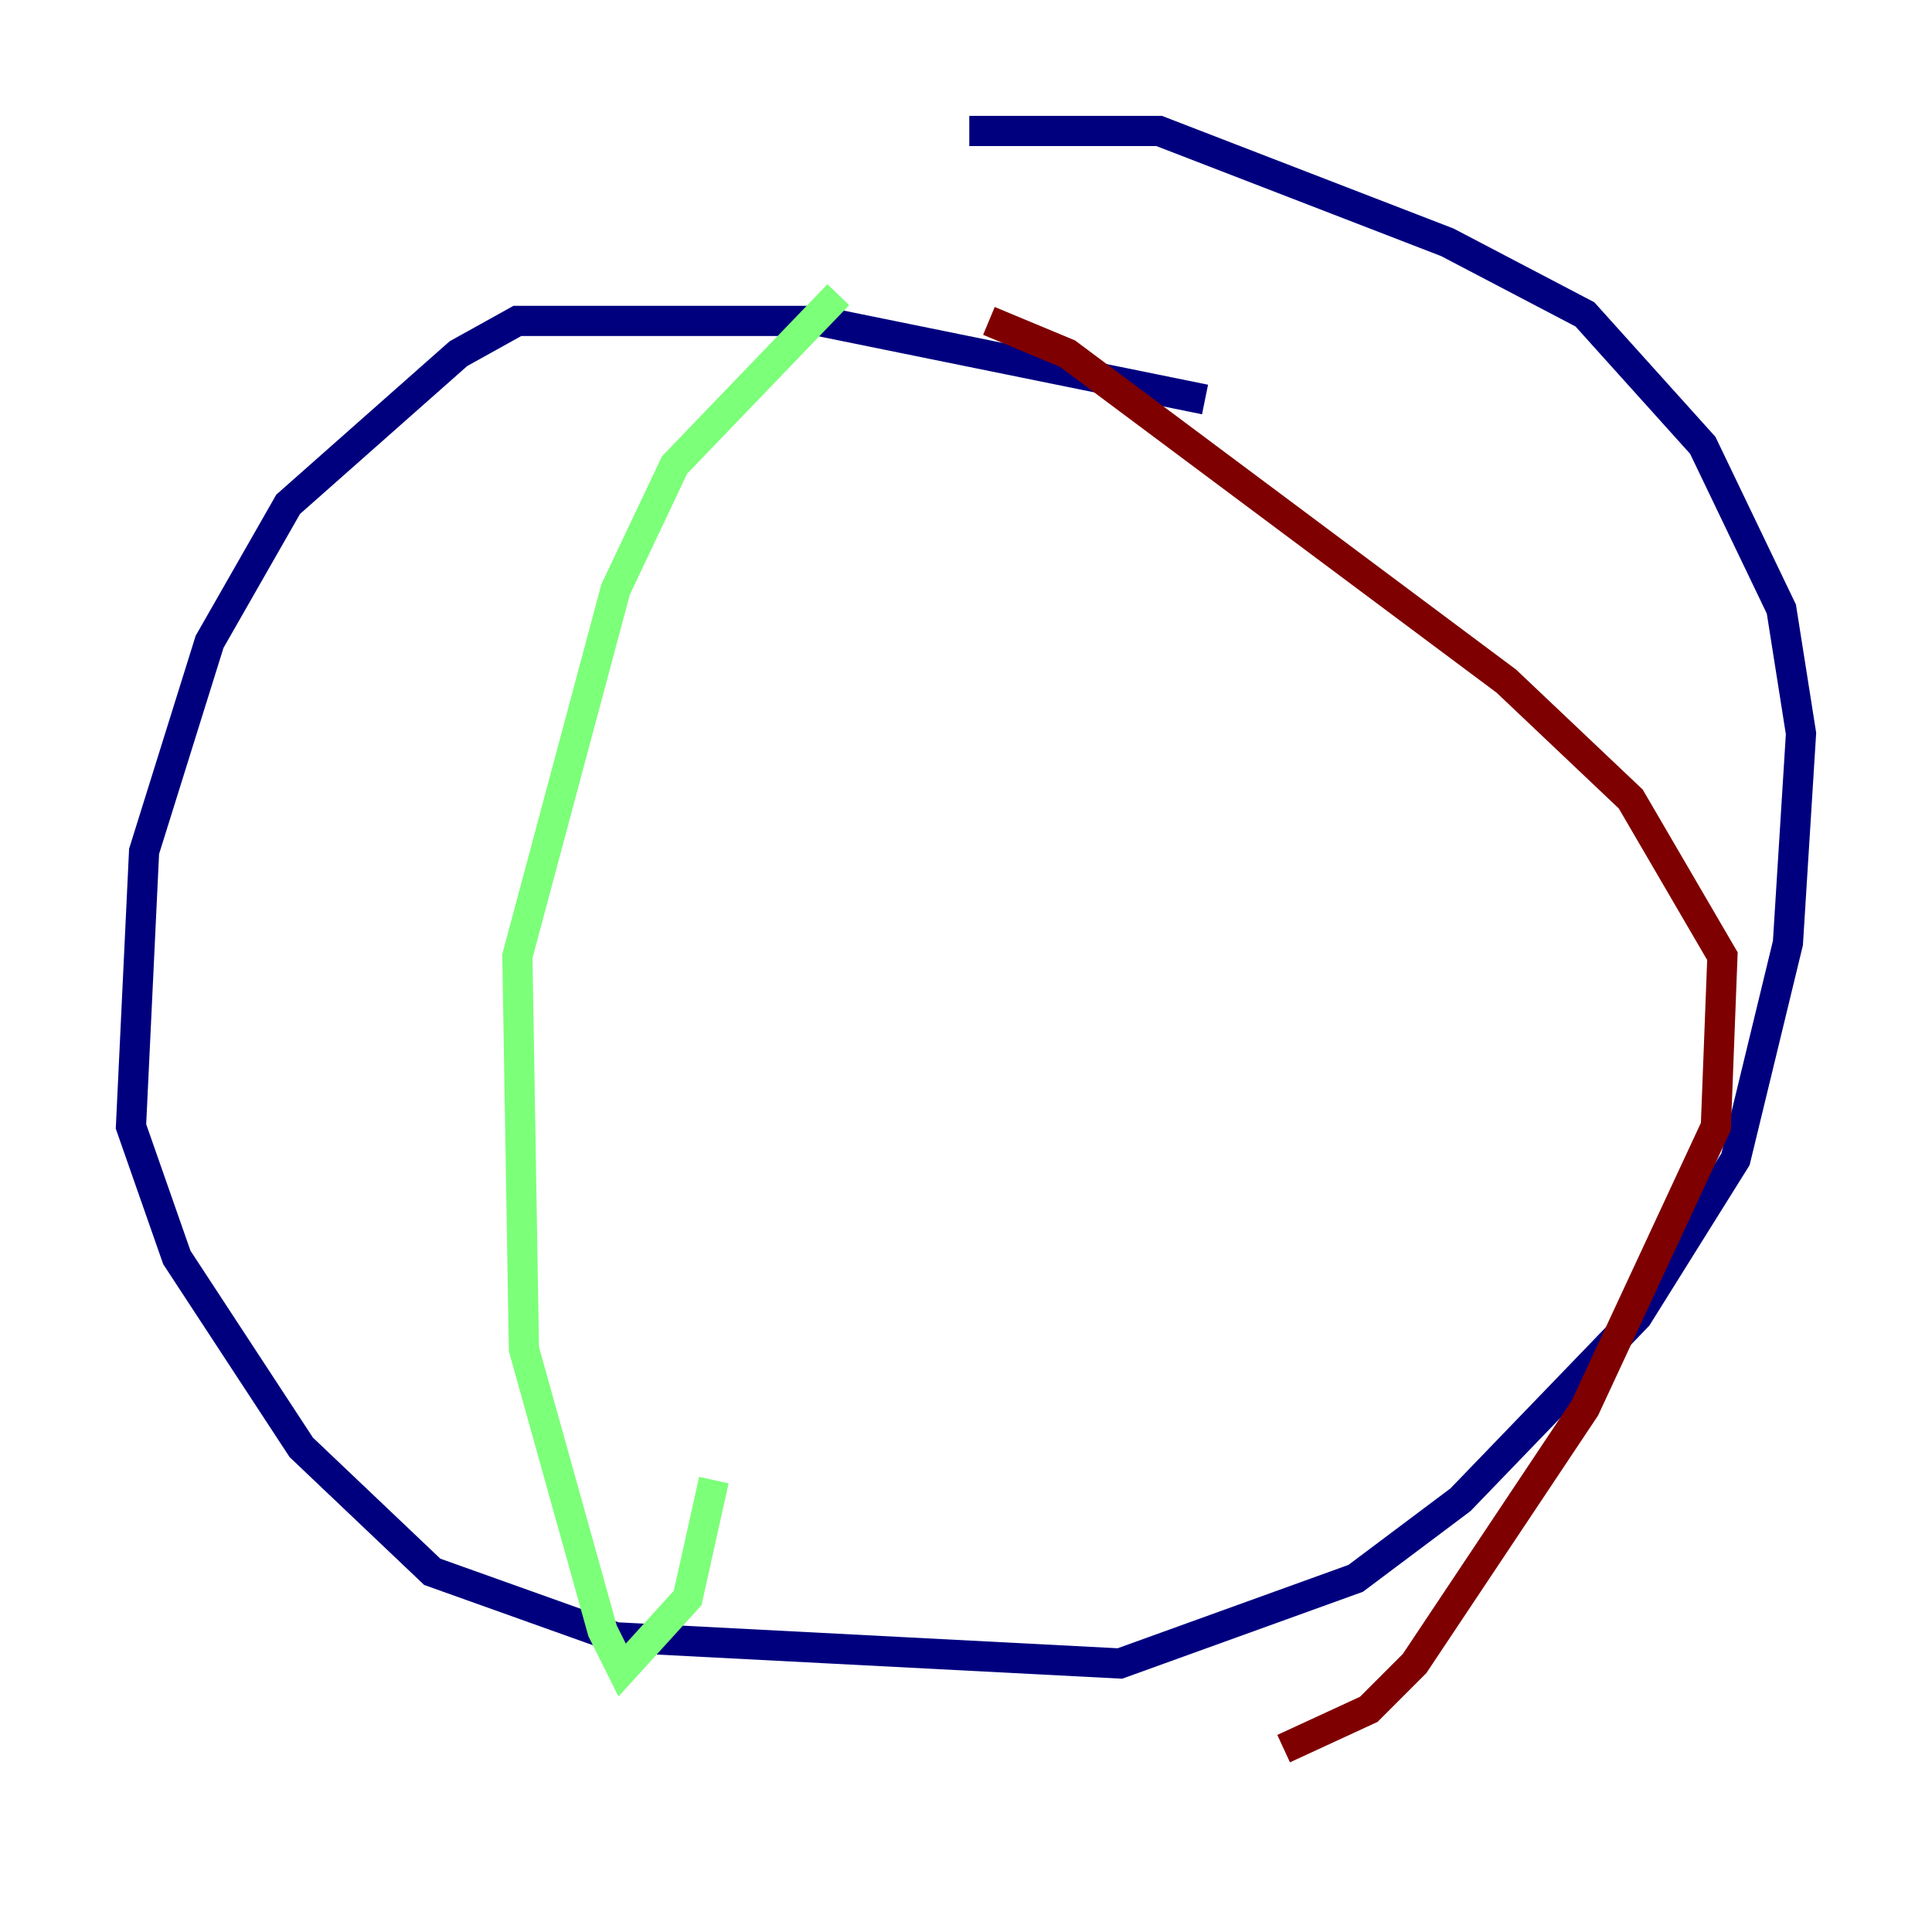 <?xml version="1.0" encoding="utf-8" ?>
<svg baseProfile="tiny" height="128" version="1.2" viewBox="0,0,128,128" width="128" xmlns="http://www.w3.org/2000/svg" xmlns:ev="http://www.w3.org/2001/xml-events" xmlns:xlink="http://www.w3.org/1999/xlink"><defs /><polyline fill="none" points="79.837,26.468 54.237,21.261 34.278,21.261 30.373,23.43 19.091,33.41 13.885,42.522 9.546,56.407 8.678,74.63 11.715,83.308 19.959,95.891 28.637,104.136 40.786,108.475 74.197,110.21 89.817,104.57 96.759,99.363 108.475,87.214 114.983,76.8 118.454,62.481 119.322,48.597 118.02,40.352 112.814,29.505 105.003,20.827 95.891,16.054 76.8,8.678 64.217,8.678" stroke="#00007f" stroke-width="2" /><polyline fill="none" points="55.539,19.525 44.691,30.807 40.786,39.051 34.278,63.349 34.712,89.383 39.919,108.041 41.22,110.644 45.559,105.871 47.295,98.061" stroke="#7cff79" stroke-width="2" /><polyline fill="none" points="65.519,21.261 70.725,23.43 99.797,45.125 108.041,52.936 114.115,63.349 113.681,74.63 105.003,93.288 93.722,110.21 90.685,113.248 85.044,115.851" stroke="#7f0000" stroke-width="2" /></svg>